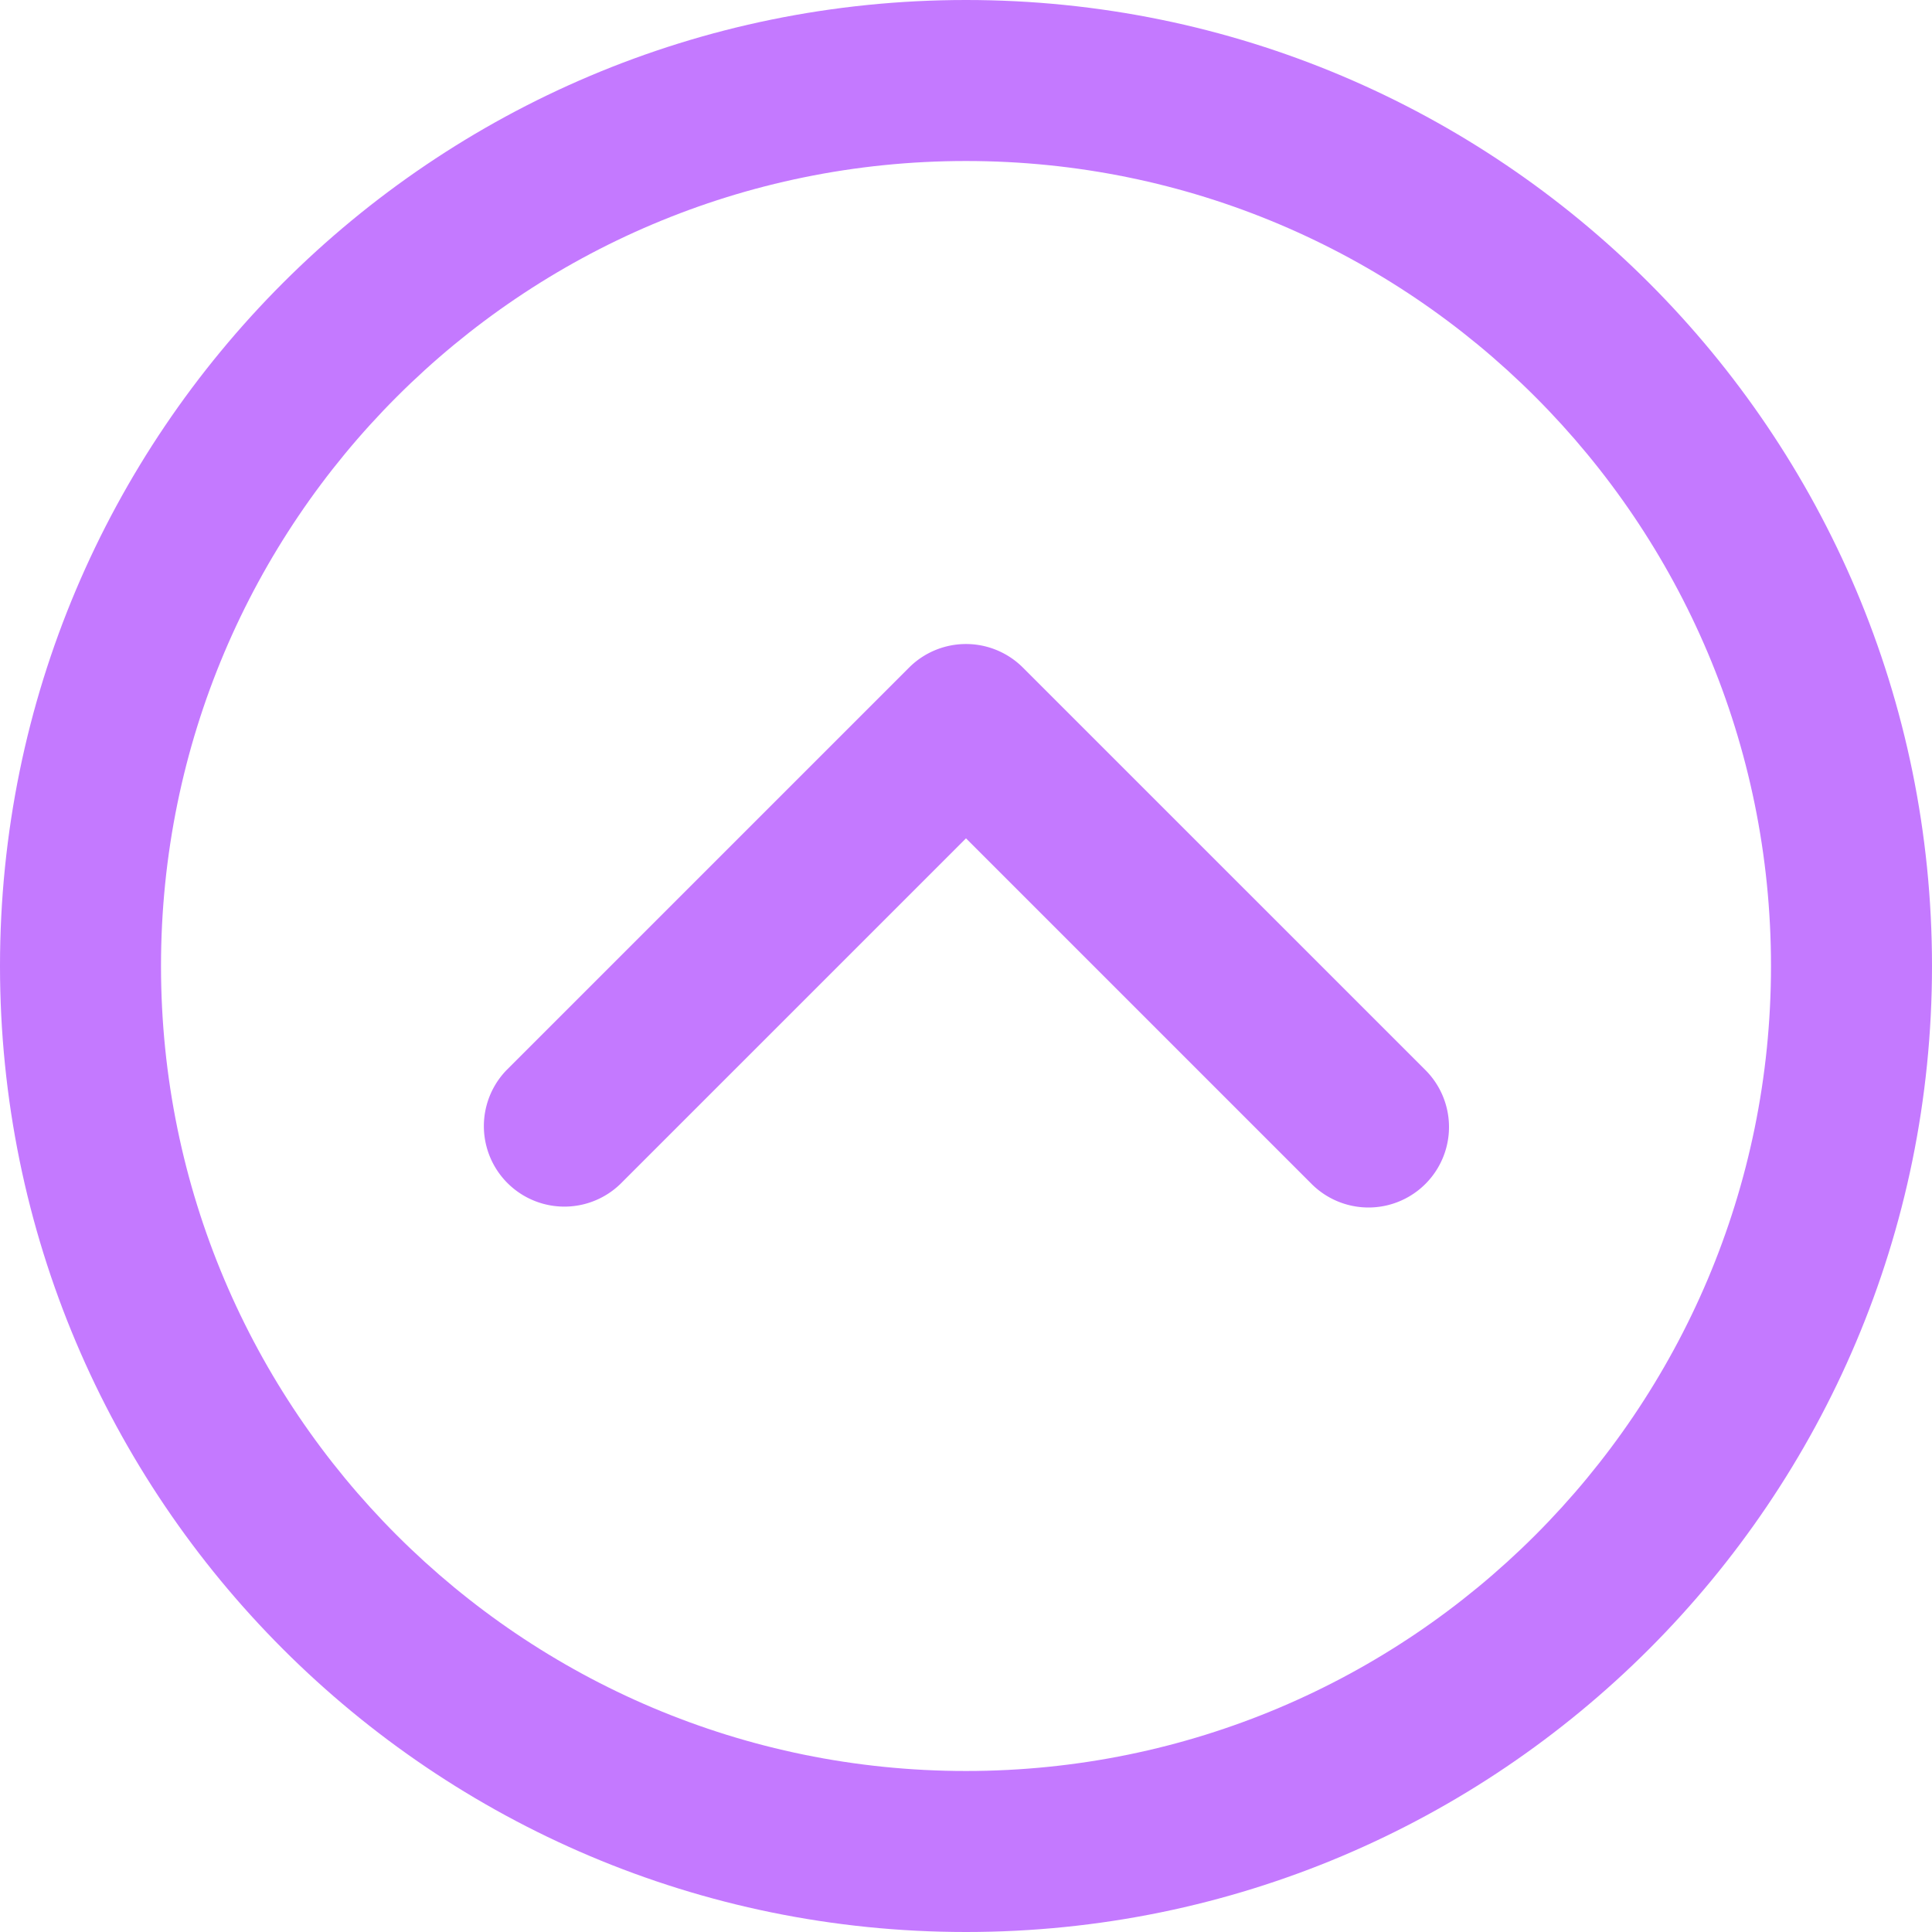 <svg width="128" height="128" fill="none" xmlns="http://www.w3.org/2000/svg"><g fill="#C479FF"><path d="M64 128c35.346 0 64-28.654 64-64 0-35.346-28.654-64-64-64C28.654 0 0 28.654 0 64c0 35.346 28.654 64 64 64zm0-117.333c29.454 0 53.333 23.878 53.333 53.333 0 29.454-23.879 53.333-53.333 53.333-29.455 0-53.333-23.879-53.333-53.333 0-29.455 23.878-53.333 53.333-53.333z"/><path d="M41.104 78.438L64 55.542l22.895 22.896a5.333 5.333 0 007.543-7.543L67.77 44.23a5.333 5.333 0 00-7.542 0L33.562 70.895a5.334 5.334 0 007.542 7.543z"/></g></svg>